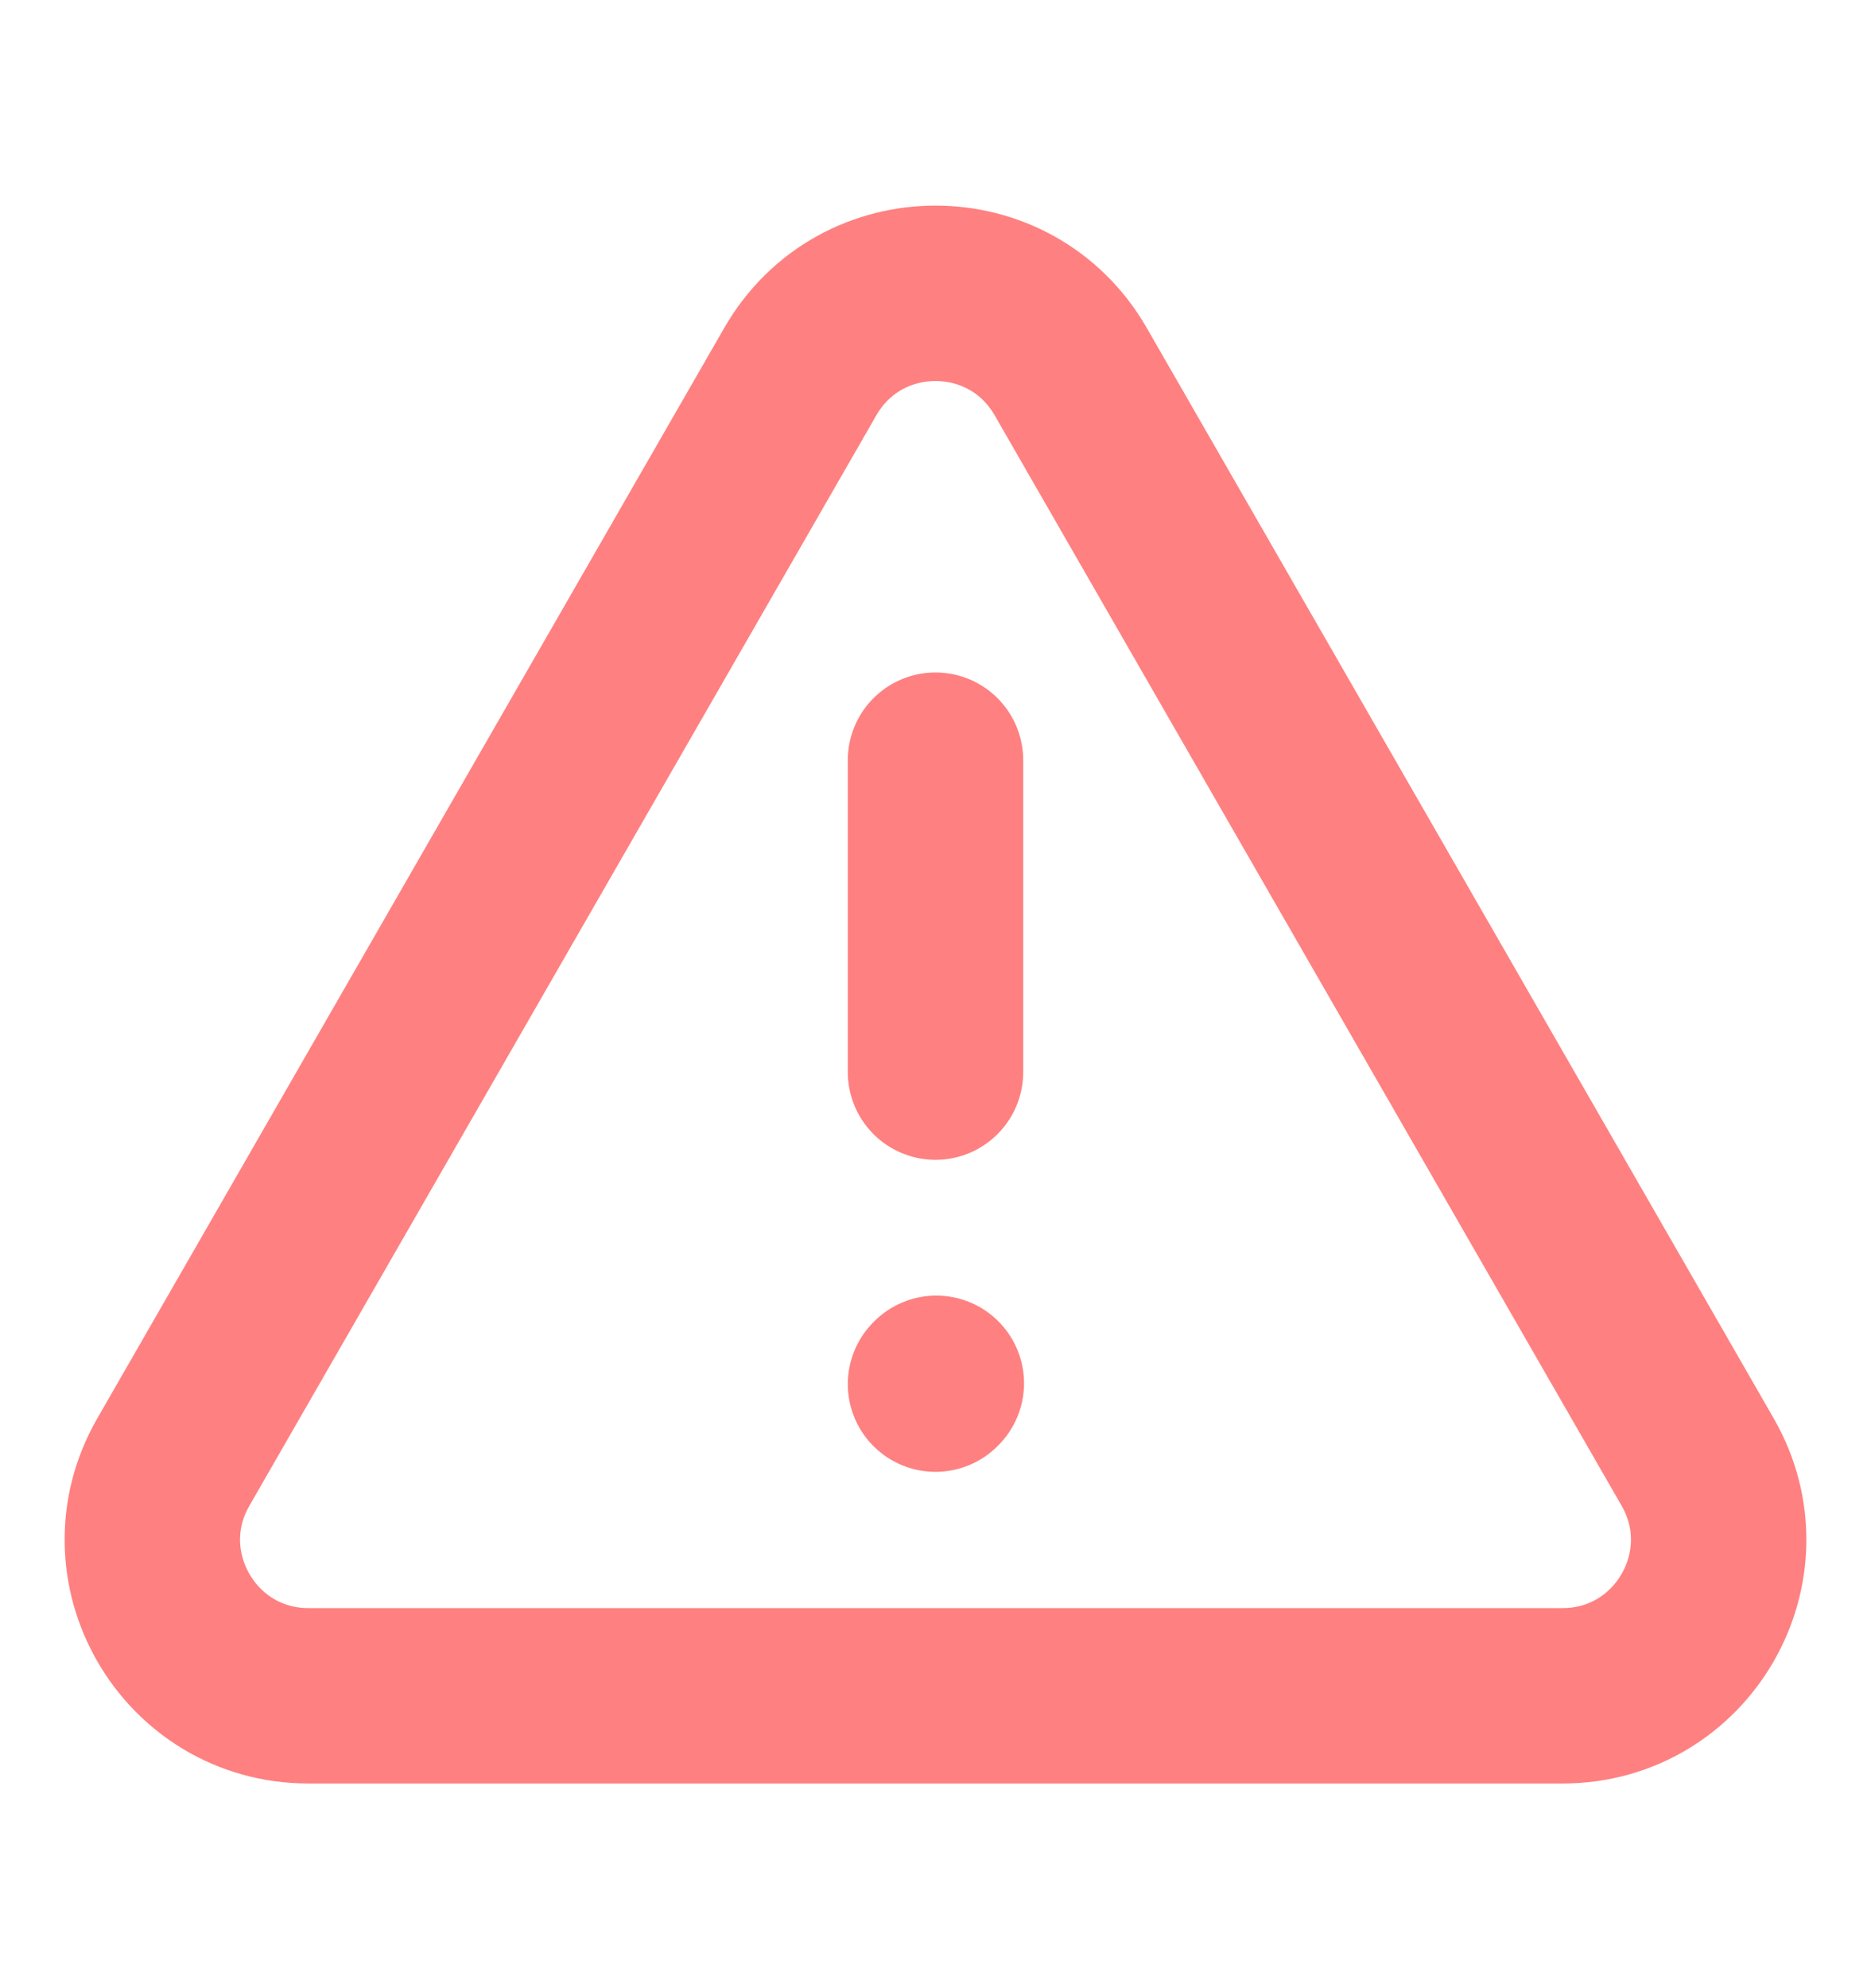 <svg width="16" height="17" viewBox="0 0 16 17" fill="none" xmlns="http://www.w3.org/2000/svg">
<g id="Frame">
<path id="Vector" d="M13.362 14.5H2.638C1.613 14.5 0.971 13.391 1.482 12.502L6.844 3.177C7.357 2.285 8.643 2.285 9.156 3.177L14.518 12.502C15.029 13.391 14.387 14.5 13.362 14.5Z" stroke="#FF8080" stroke-width="1.5" stroke-linecap="round"/>
<path id="Vector_2" d="M8 6.5V9.167" stroke="#FF8080" stroke-width="1.5" stroke-linecap="round"/>
<path id="Vector_3" d="M8 11.835L8.007 11.828" stroke="#FF8080" stroke-width="1.5" stroke-linecap="round" stroke-linejoin="round"/>
</g>
</svg>
